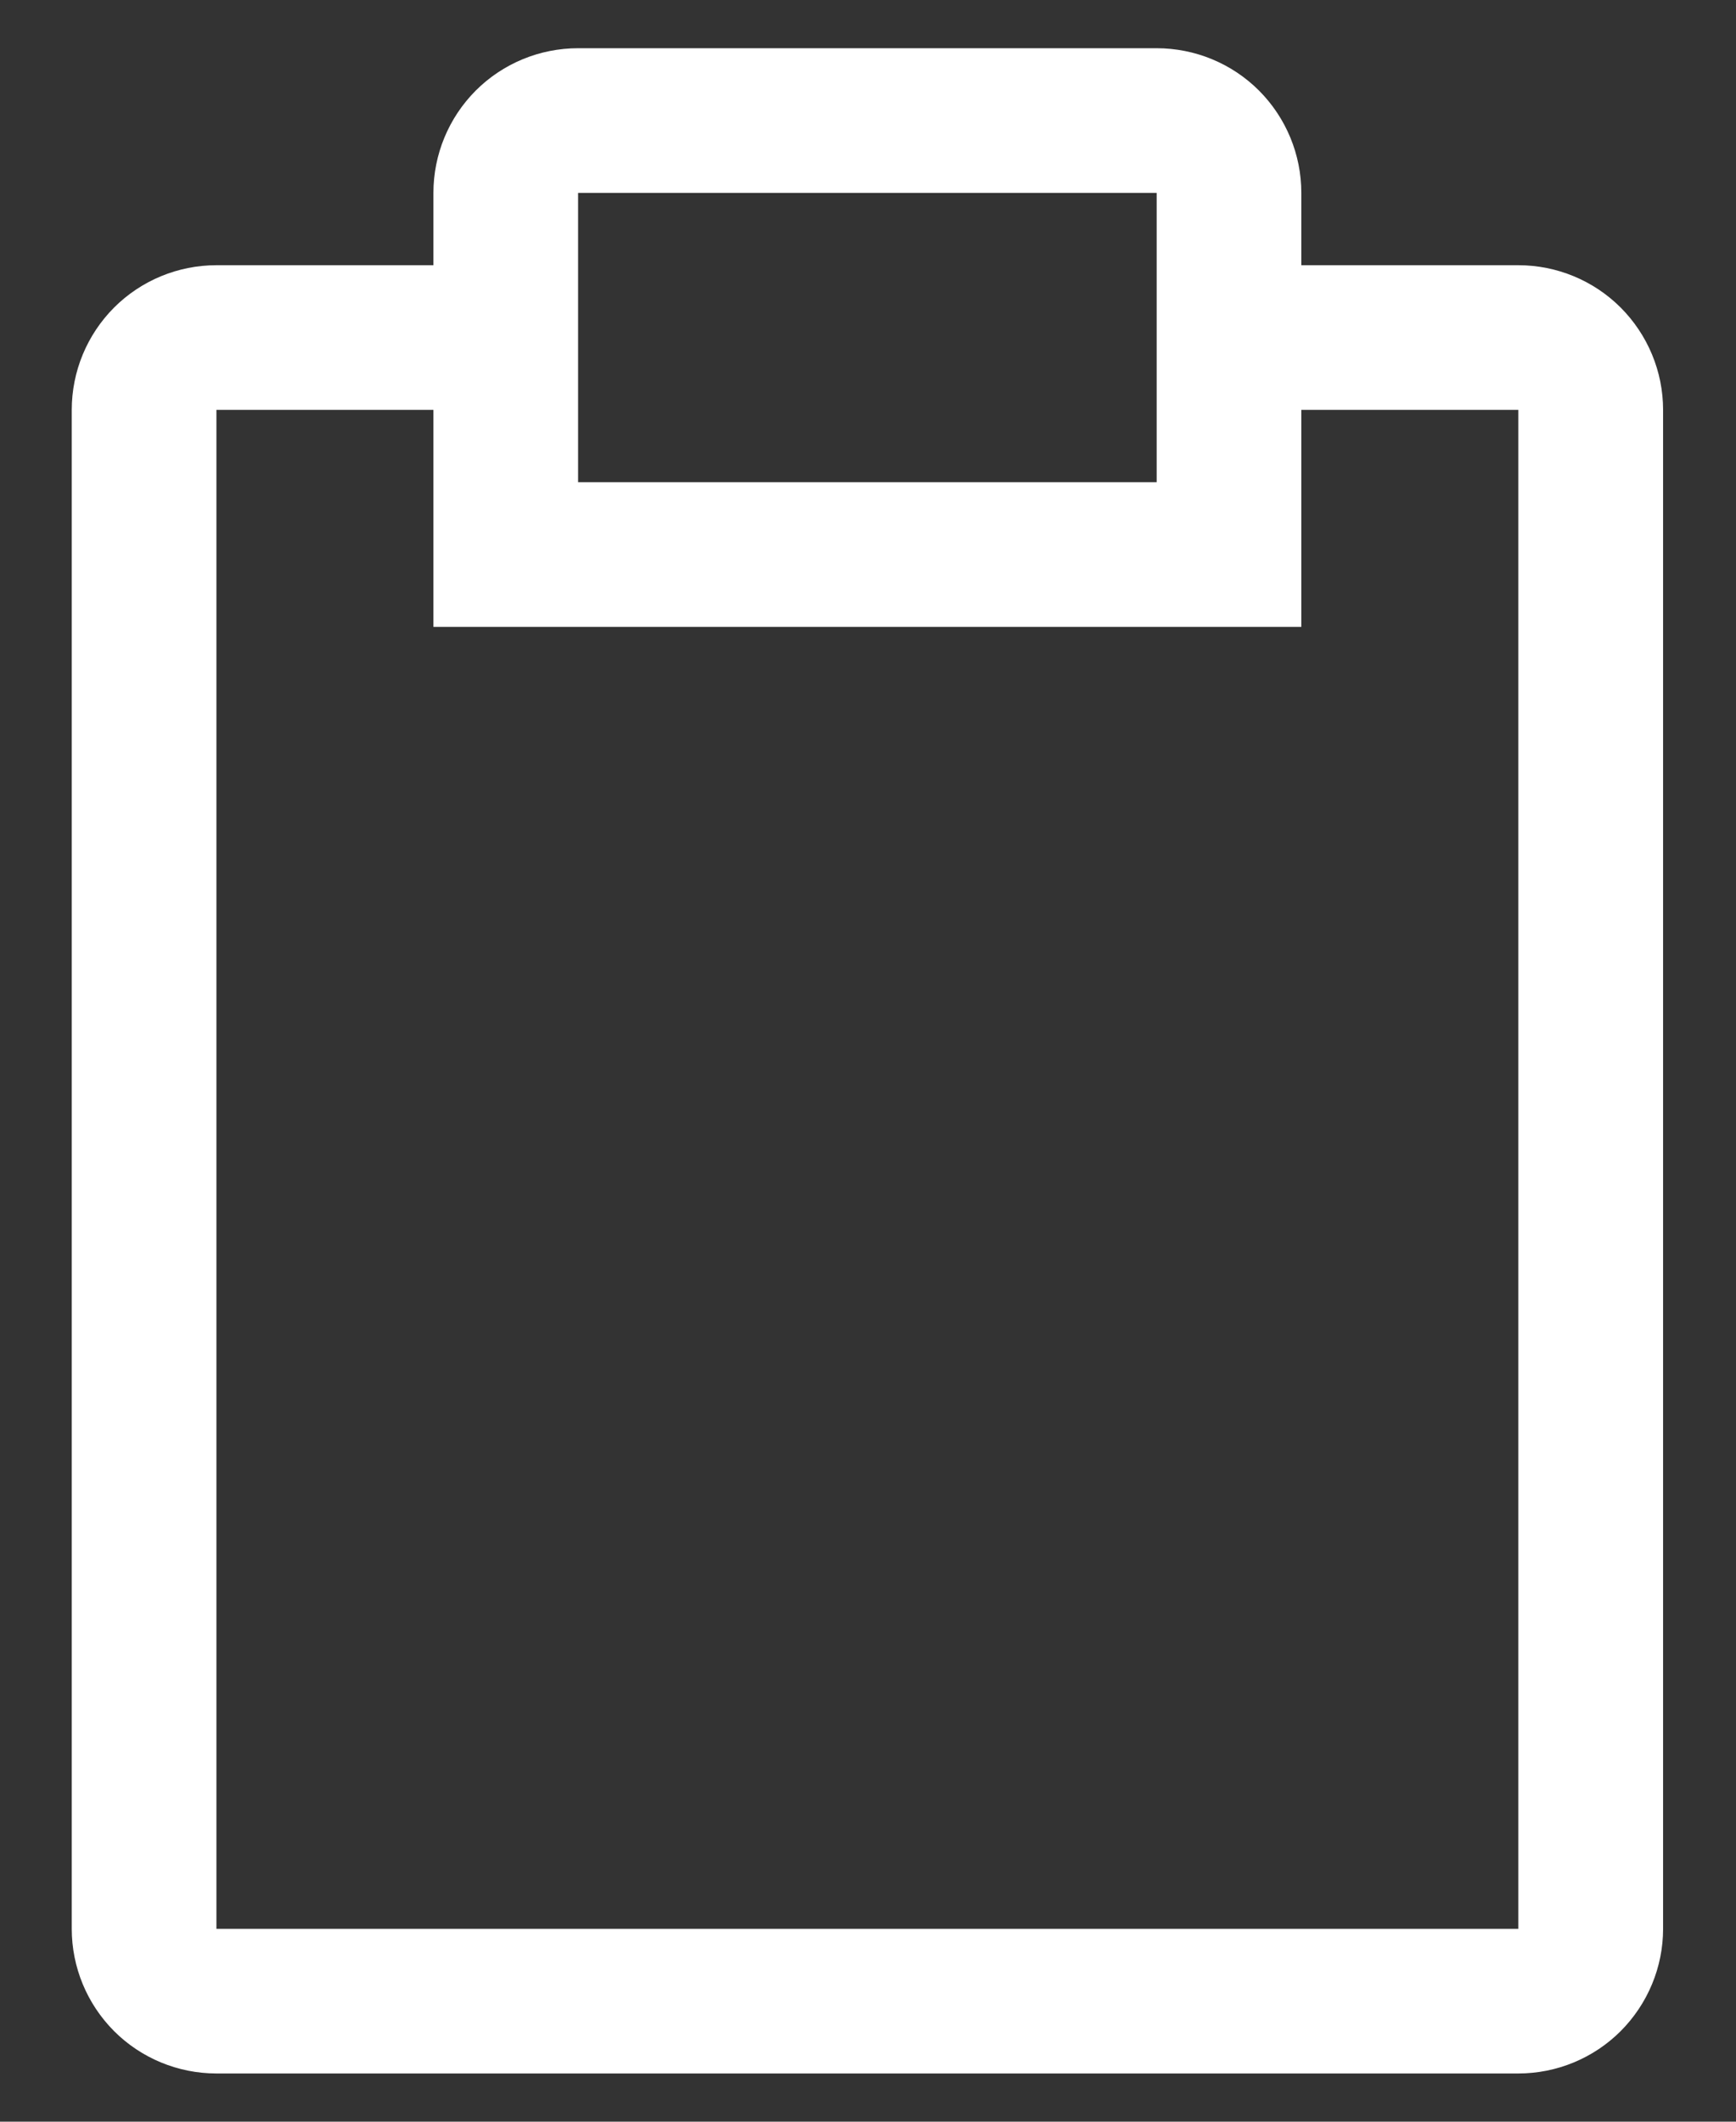<svg width="18" height="22" viewBox="0 0 18 22" fill="none" xmlns="http://www.w3.org/2000/svg">
<rect x="0" y="0" width="18" height="22" fill="#333333" stroke="none"/>
<path d="M15.743 2.75H13.493V2C13.493 1.602 13.335 1.221 13.054 0.939C12.773 0.658 12.391 0.5 11.993 0.5H5.994C5.596 0.5 5.214 0.658 4.933 0.939C4.652 1.221 4.494 1.602 4.494 2V2.75H2.244C1.846 2.75 1.464 2.908 1.183 3.189C0.902 3.471 0.744 3.852 0.744 4.25V20C0.744 20.398 0.902 20.779 1.183 21.061C1.464 21.342 1.846 21.5 2.244 21.5H15.743C16.141 21.5 16.523 21.342 16.804 21.061C17.085 20.779 17.244 20.398 17.244 20V4.25C17.244 3.852 17.085 3.471 16.804 3.189C16.523 2.908 16.141 2.75 15.743 2.75ZM5.994 2H11.993V5H5.994V2ZM15.743 20H2.244V4.25H4.494V6.5H13.493V4.25H15.743V20Z" fill="white"/>
</svg>

